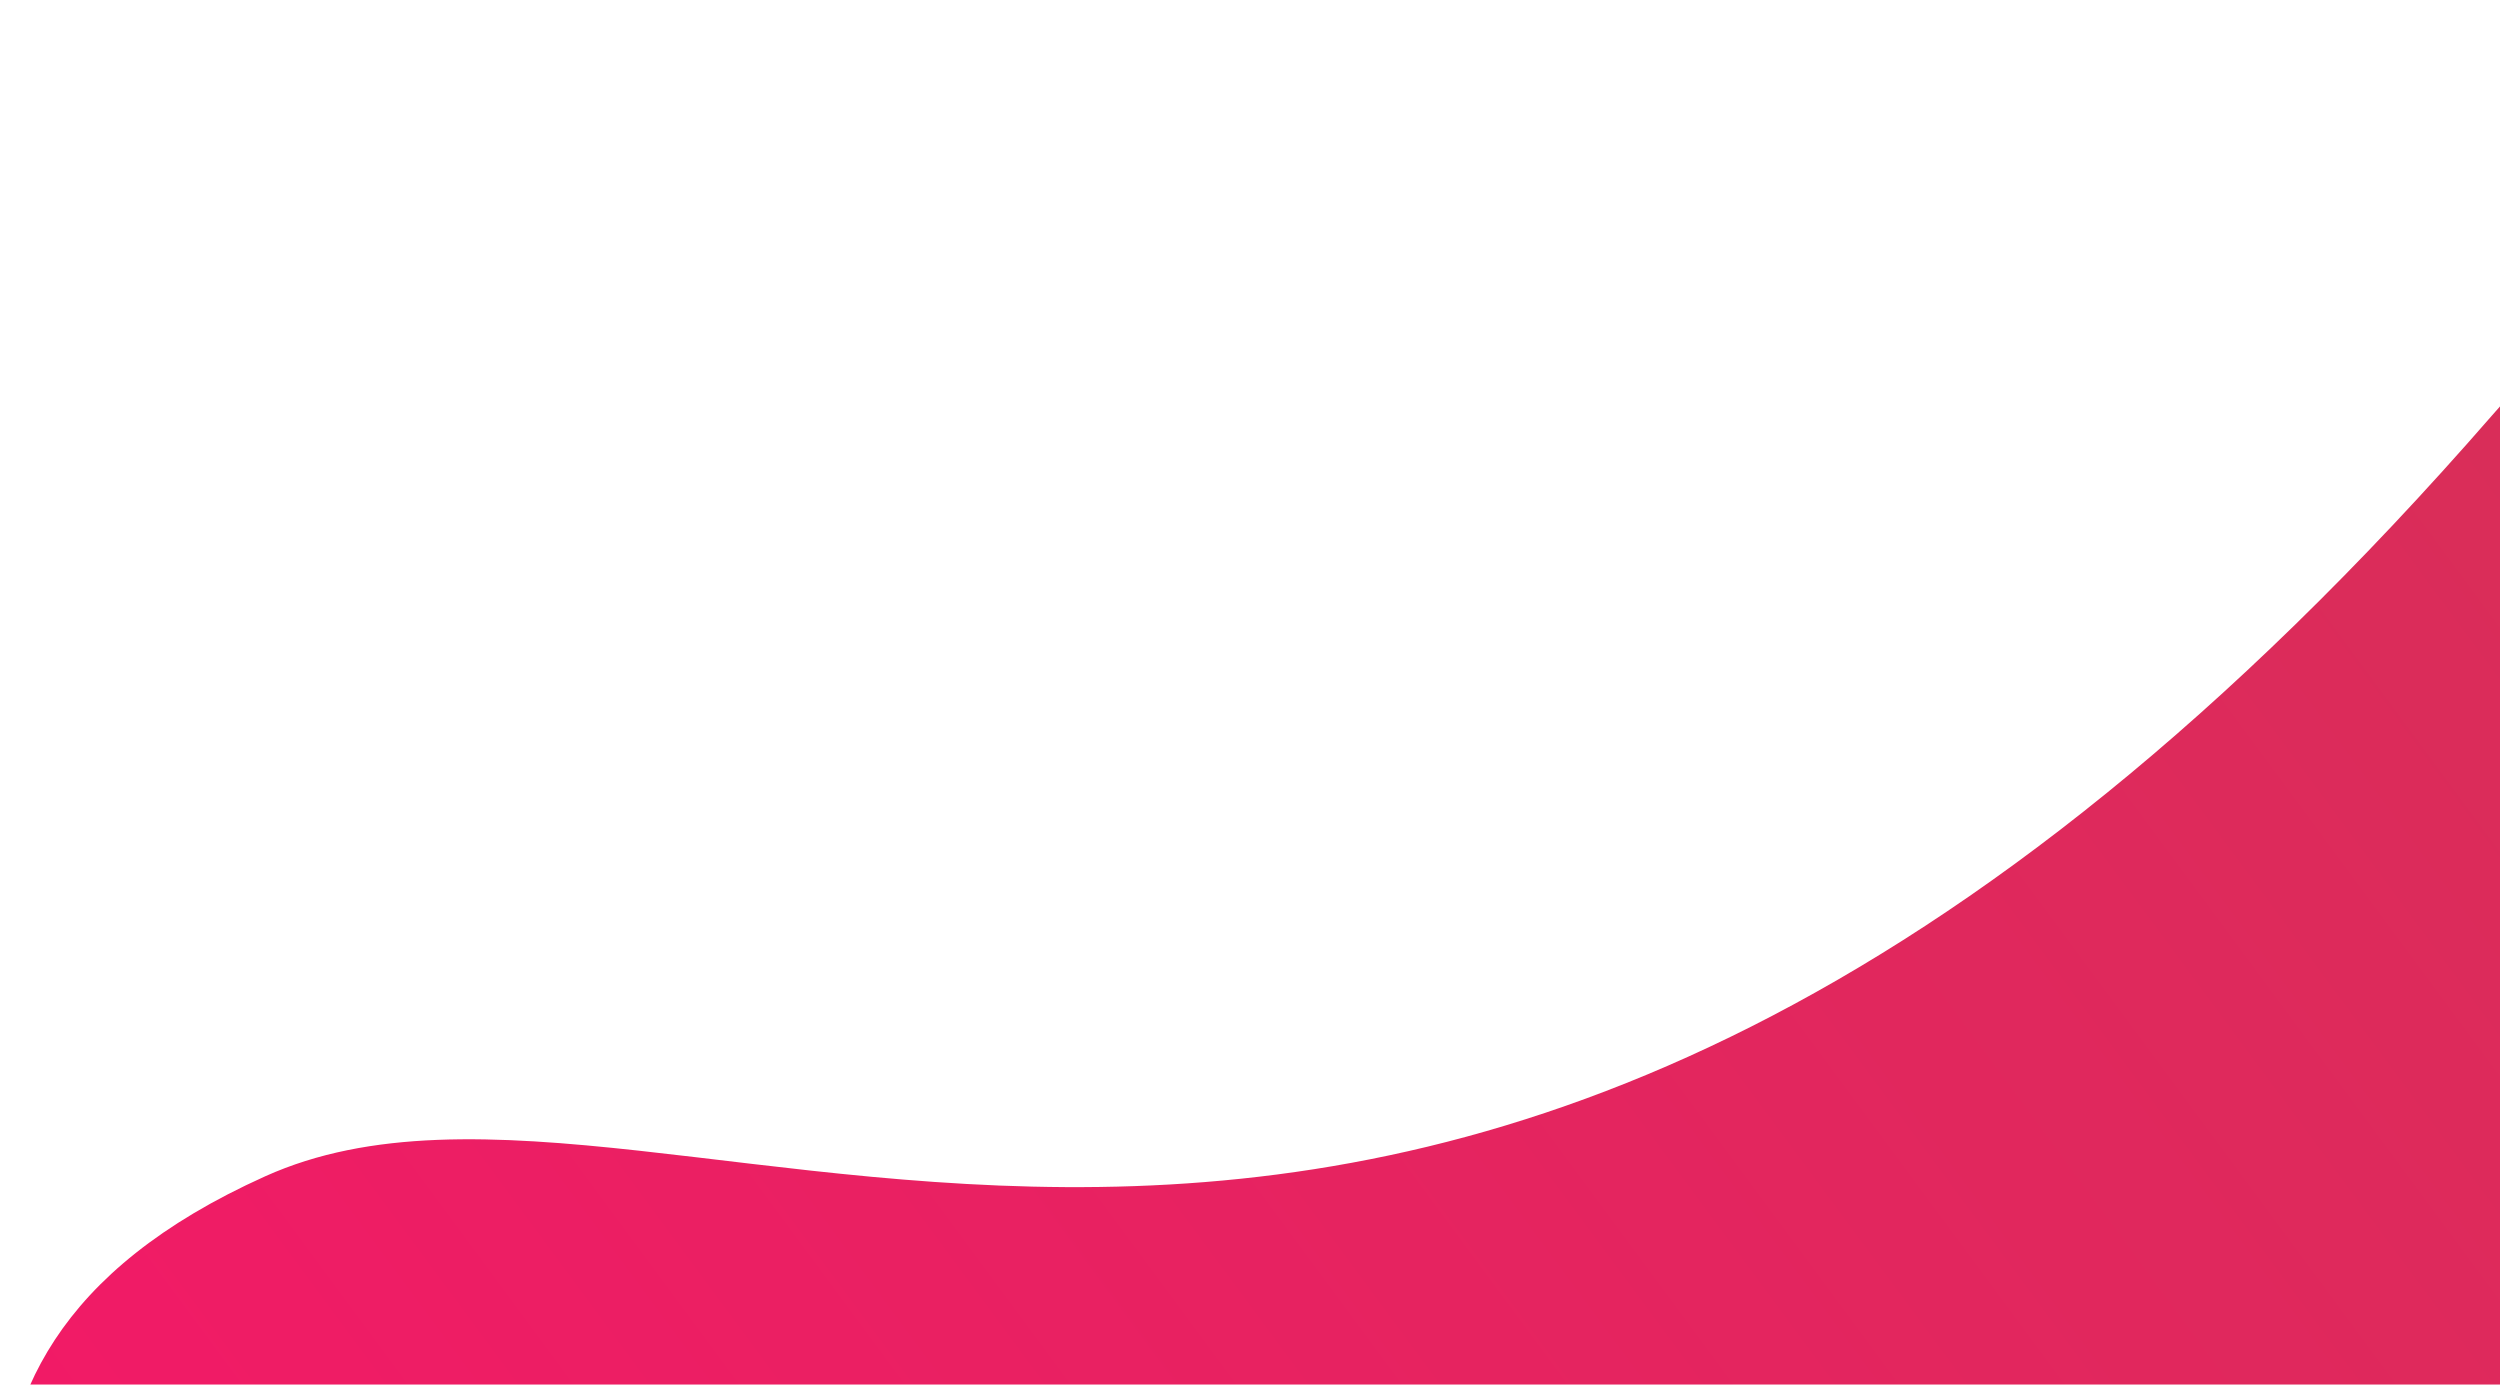 <svg width="1905" height="1055" viewBox="0 0 1905 1055" fill="none" xmlns="http://www.w3.org/2000/svg">
<path d="M202.14 896.312C-116.779 1039.9 36.096 1289.3 43.031 1461.63L1088.78 2096.72C1149.78 2023.16 1290.15 1874.77 1363.55 1869.61C1455.31 1863.15 2238.24 1319.24 2324.09 1272.55C2392.78 1235.2 2725.31 413.829 2927.83 68.527C2856.71 9.575 2287.31 -129.657 1898.86 316.643C1083.74 1253.15 521.06 752.727 202.14 896.312Z" fill="url(#paint0_linear_20_992)"/>
<defs>
<linearGradient id="paint0_linear_20_992" x1="2822.25" y1="-74.412" x2="289.978" y2="1795.96" gradientUnits="userSpaceOnUse">
<stop stop-color="#CD3752"/>
<stop offset="1" stop-color="#F41868"/>
</linearGradient>
</defs>
</svg>
